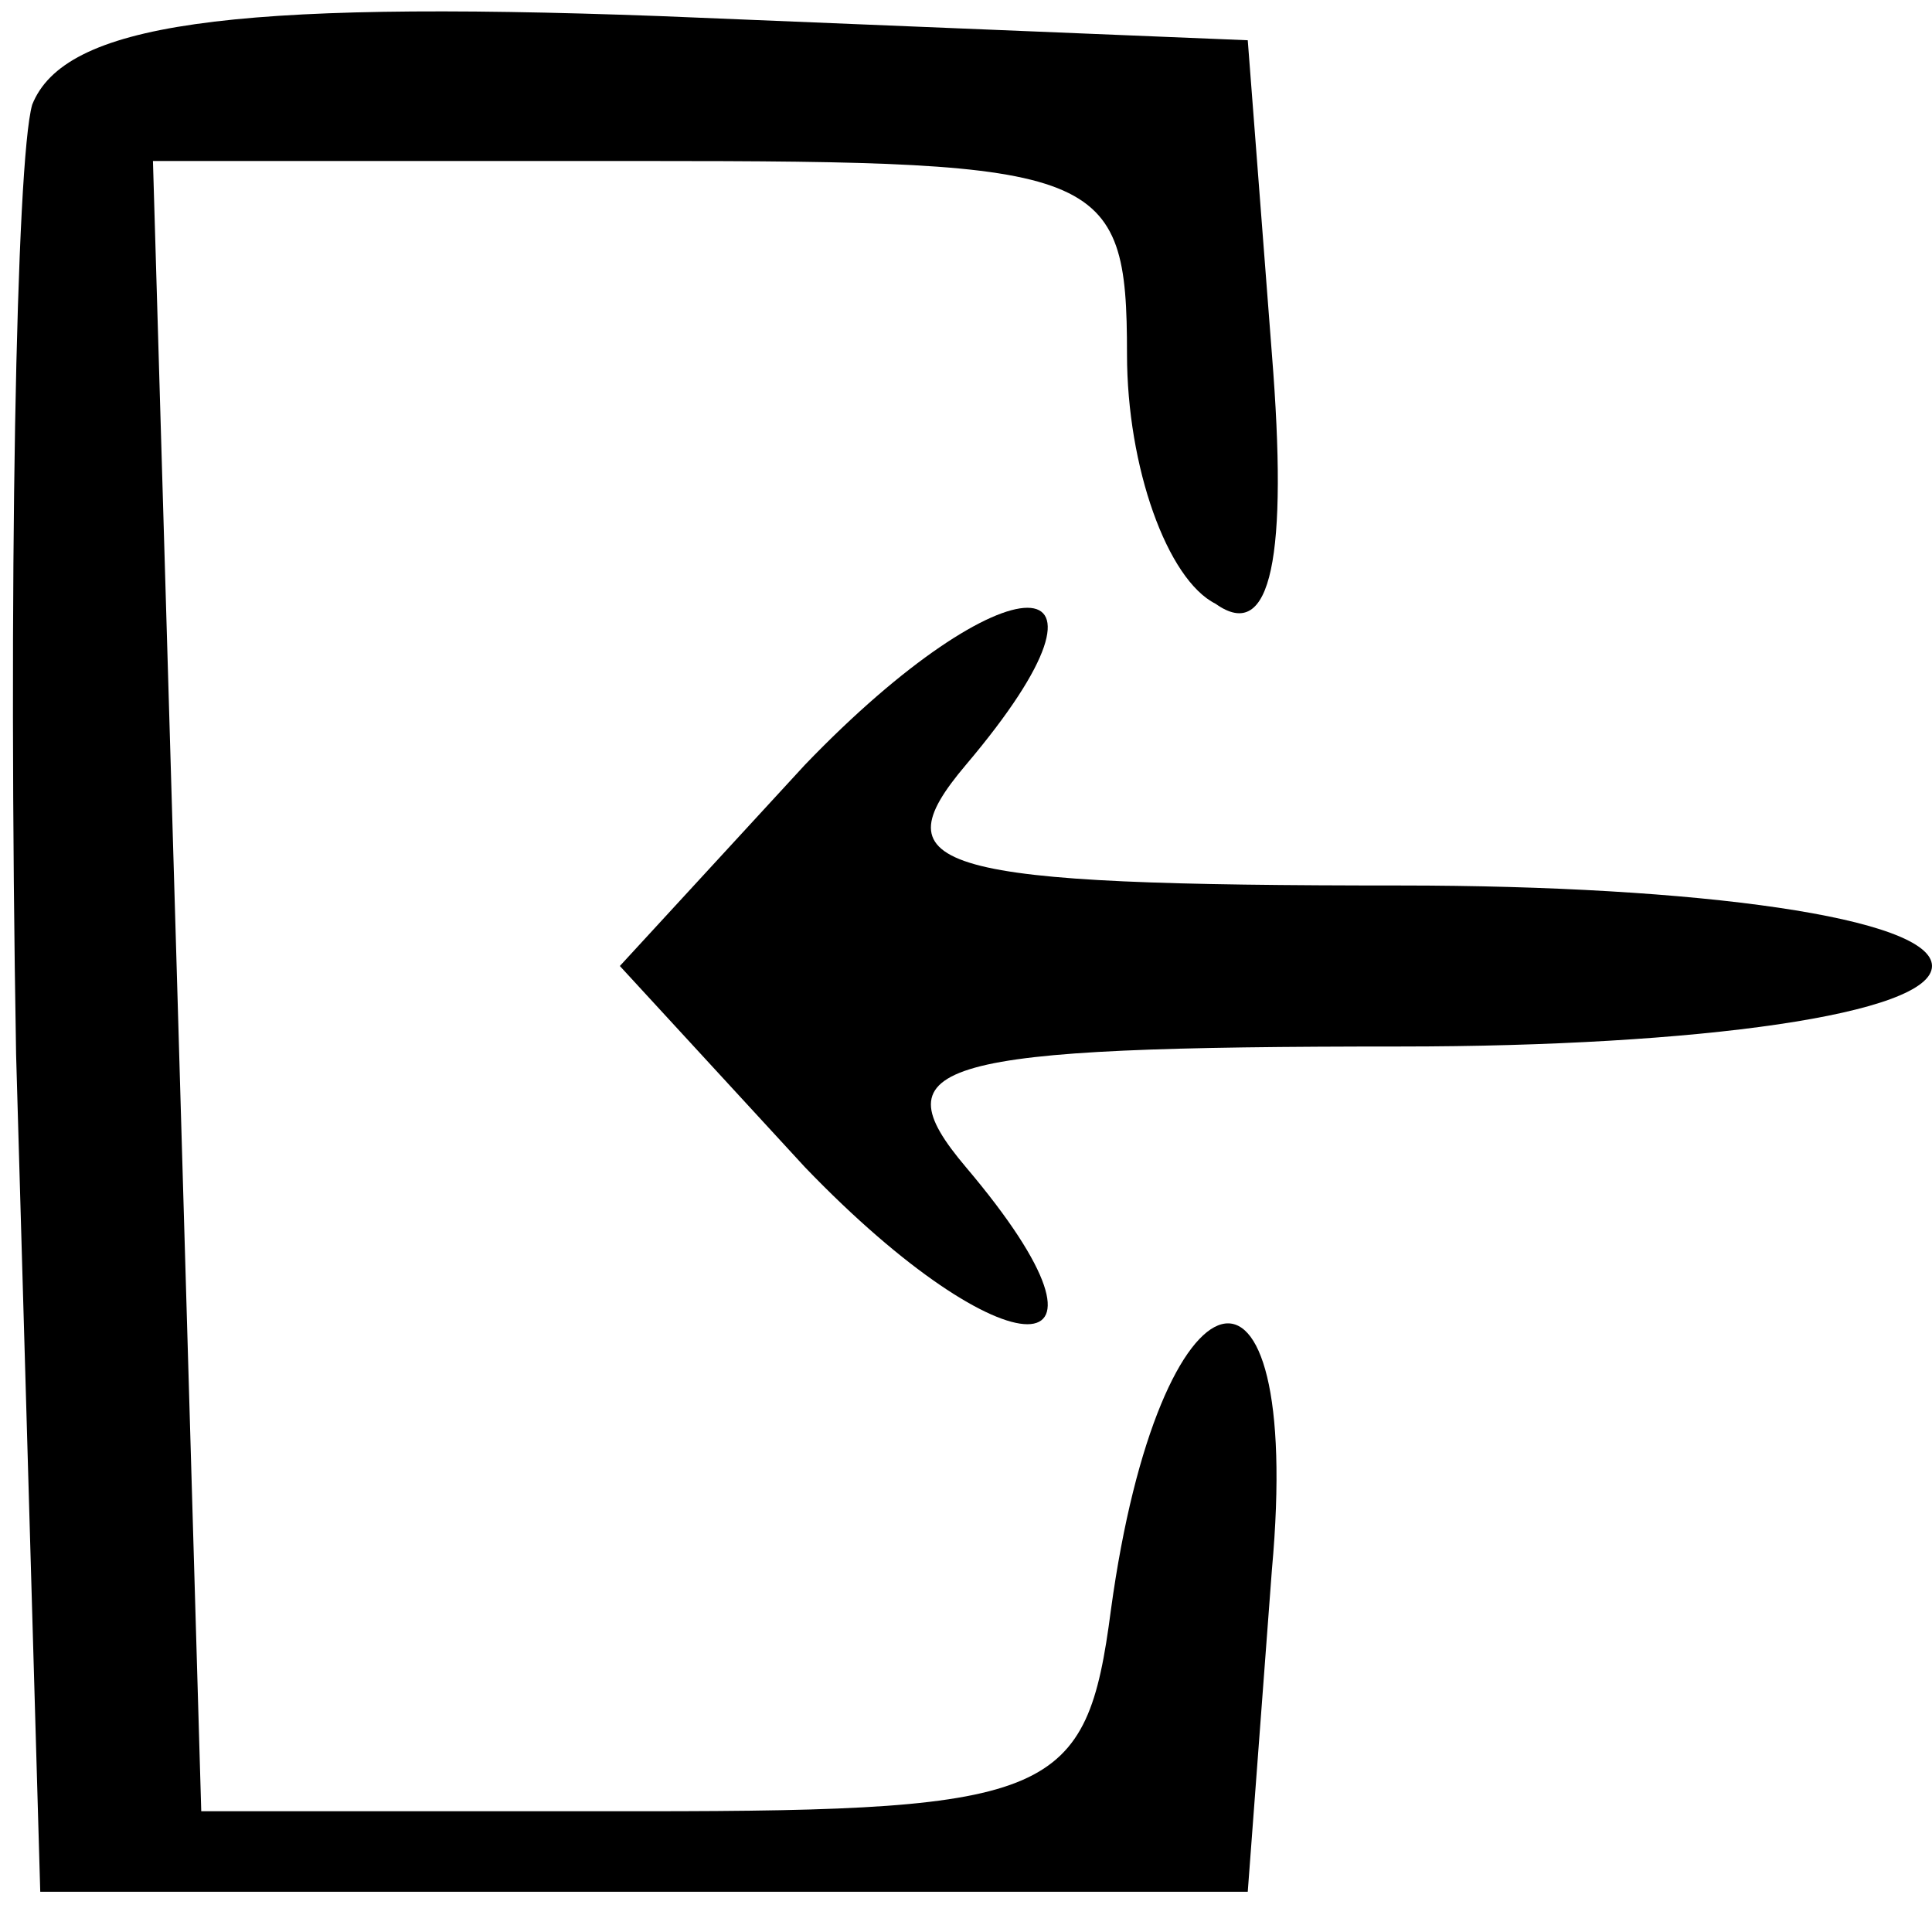 <?xml version="1.0" standalone="no"?>
<!DOCTYPE svg PUBLIC "-//W3C//DTD SVG 20010904//EN"
 "http://www.w3.org/TR/2001/REC-SVG-20010904/DTD/svg10.dtd">
<svg version="1.0" xmlns="http://www.w3.org/2000/svg"
 width="24pt" height="24pt" viewBox="0 0 24 24"
 preserveAspectRatio="xMidYMid meet">

<g transform="translate(0,24) scale(0.1,-0.1)"
fill="#000000" stroke="none">
<path d="M4 227 c-2 -7 -3 -60 -2 -118 l3 -104 75 0 75 0 3 40 c4 44 -14 39
-20 -5 -3 -23 -7 -25 -58 -25 l-55 0 -3 103 -3 102 61 0 c57 0 60 -1 60 -24 0
-14 5 -28 11 -31 7 -5 9 6 7 31 l-3 39 -73 3 c-54 2 -74 -1 -78 -11z"/>
<path d="M100 145 l-23 -25 23 -25 c25 -26 42 -26 20 0 -11 13 -4 15 54 15 37
0 66 4 66 10 0 6 -29 10 -66 10 -58 0 -65 2 -54 15 22 26 5 26 -20 0z"/>
</g>
</svg>
